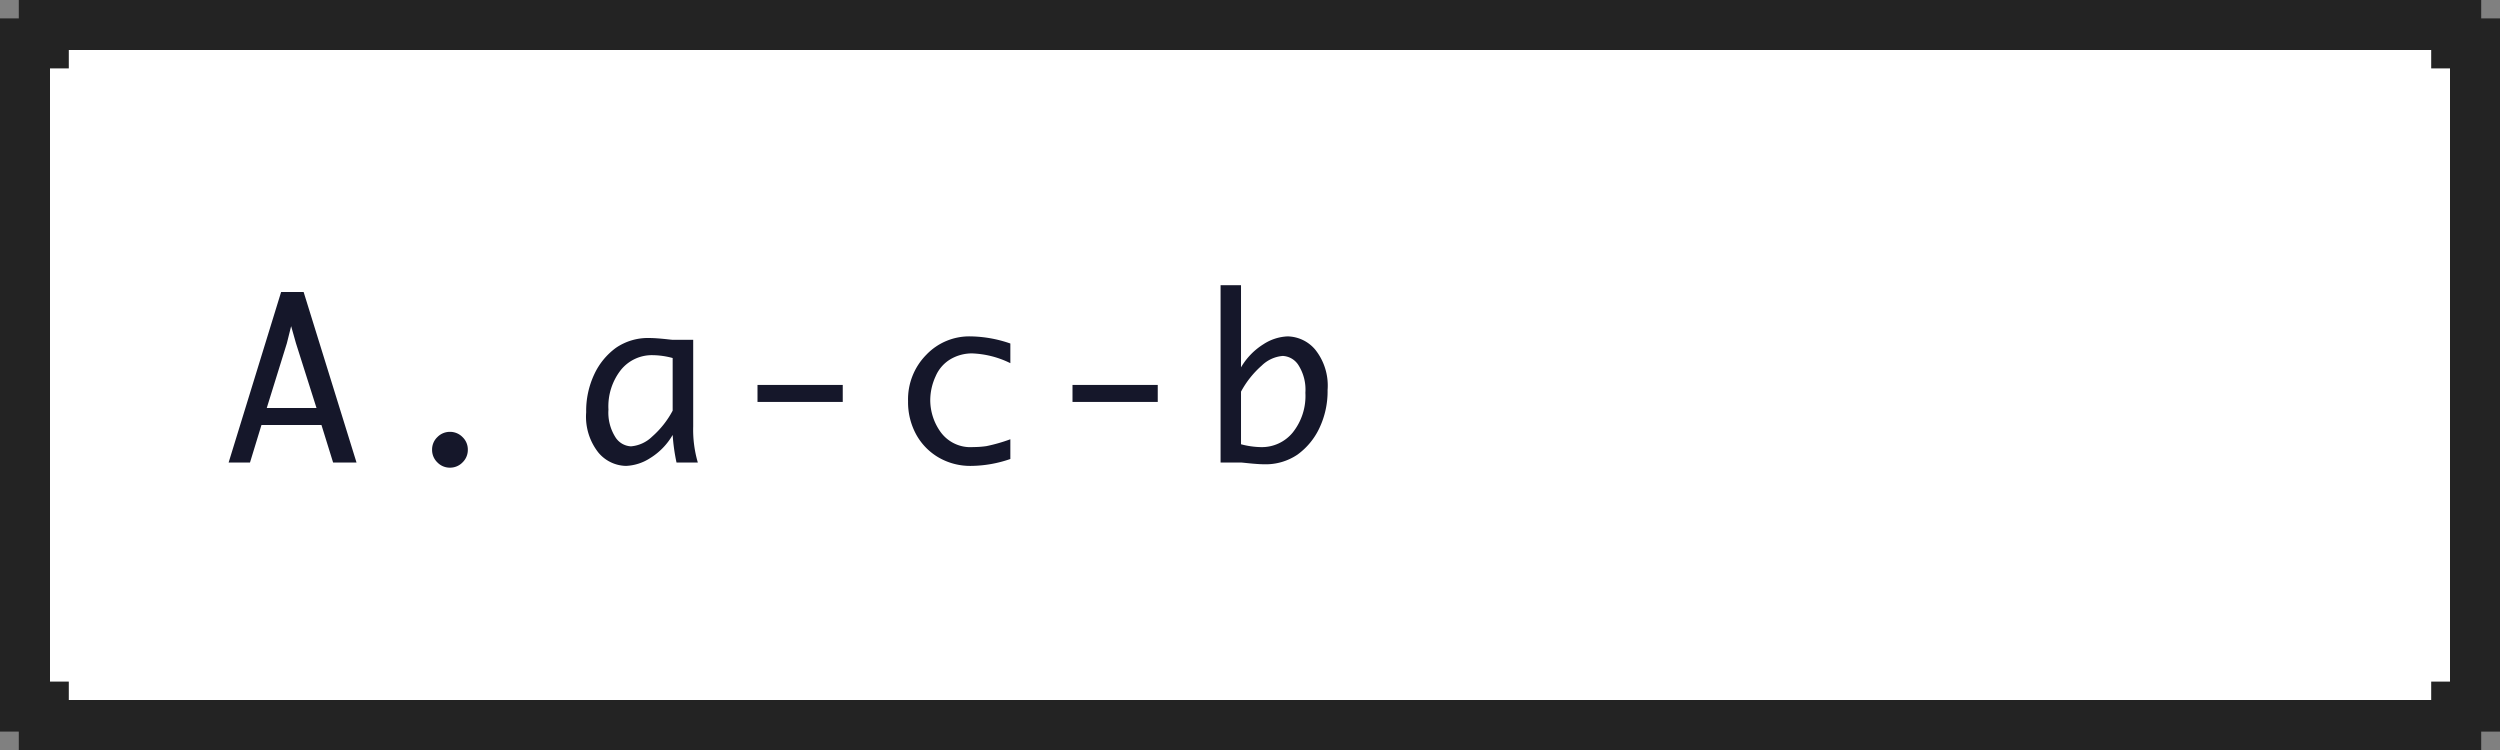 <svg xmlns="http://www.w3.org/2000/svg" width="200" height="60" viewBox="0 0 200 60">
  <rect x="0" y="0" width="200" height="60" fill="#808080" stroke="none"/>
  <g id="g6-a" transform="translate(-2206 -5975)">
    <g id="Path_54330" data-name="Path 54330" transform="translate(2206 5975)" fill="#fff">
      <path d="M 196.496 58 L 3.504 58 L 3.504 56.527 L 2 56.527 L 2 3.472 L 3.504 3.472 L 3.504 2 L 196.496 2 L 196.496 3.472 L 198 3.472 L 198 56.528 L 196.496 56.528 L 196.496 58 Z" stroke="none"/>
      <path d="M 194.496 56 L 194.496 54.528 L 196 54.528 L 196 5.472 L 194.496 5.472 L 194.496 4 L 5.504 4 L 5.504 5.472 L 4 5.472 L 4 54.527 L 5.504 54.527 L 5.504 56 L 194.496 56 M 198.496 60 L 198.496 60 L 198.496 60 L 198.496 60 L 198.496 60 Z M 198.496 60 L 1.504 60 L 1.504 58.527 L 2.941176535387058e-05 58.527 L 0 1.472 L 1.504 1.472 L 1.504 -1.9073486328125e-06 L 198.496 -1.9073486328125e-06 L 198.496 1.472 L 200 1.472 L 200 58.528 L 198.496 58.528 L 198.496 59.999 L 198.496 60 Z" stroke="none" fill="#232323"/>
    </g>
    <path id="Path_54334" data-name="Path 54334" d="M2,0H.29l4.2-13.641h1.8L10.521,0H8.648L7.717-3h-4.8ZM3.34-4.359H7.321L5.678-9.536l-.387-1.371L4.948-9.536ZM18,.413a1.379,1.379,0,0,1-1.011-.422,1.379,1.379,0,0,1-.422-1.011,1.368,1.368,0,0,1,.426-1.015A1.391,1.391,0,0,1,18-2.452,1.391,1.391,0,0,1,19-2.035a1.368,1.368,0,0,1,.426,1.015,1.379,1.379,0,0,1-.422,1.011A1.379,1.379,0,0,1,18,.413ZM35.813-2.206a5.283,5.283,0,0,1-1.8,1.854,3.839,3.839,0,0,1-1.929.624,2.947,2.947,0,0,1-2.21-1.063,4.623,4.623,0,0,1-.98-3.226,6.889,6.889,0,0,1,.65-3.045,5.477,5.477,0,0,1,1.74-2.118,4.526,4.526,0,0,1,2.7-.778q.466,0,1.406.1.141.018.422.044h1.644v6.935A9.317,9.317,0,0,0,37.826,0H36.121A15.3,15.3,0,0,1,35.813-2.206Zm0-1.942v-4.21A6.392,6.392,0,0,0,34.2-8.587a3.186,3.186,0,0,0-2.518,1.169,4.714,4.714,0,0,0-1.006,3.182,3.68,3.68,0,0,0,.549,2.2,1.558,1.558,0,0,0,1.252.743,2.743,2.743,0,0,0,1.688-.773A7.33,7.33,0,0,0,35.813-4.148ZM42.6-4.843V-6.205h6.82v1.362ZM62.828-.281A9.8,9.8,0,0,1,59.7.272a5.039,5.039,0,0,1-2.624-.681,4.81,4.81,0,0,1-1.789-1.846,5.4,5.4,0,0,1-.642-2.65A5.07,5.07,0,0,1,56.1-8.613a4.749,4.749,0,0,1,3.511-1.477,10.086,10.086,0,0,1,3.217.571v1.573a7.52,7.52,0,0,0-3.067-.782,3.4,3.4,0,0,0-1.687.444A2.918,2.918,0,0,0,56.851-6.9a4.6,4.6,0,0,0-.431,1.934,4.389,4.389,0,0,0,.831,2.531,2.944,2.944,0,0,0,2.606,1.2,7.387,7.387,0,0,0,1.055-.075,13.188,13.188,0,0,0,1.916-.549ZM67.8-4.843V-6.205h6.82v1.362ZM81.281-7.611a5.369,5.369,0,0,1,1.8-1.854,3.817,3.817,0,0,1,1.925-.624,2.961,2.961,0,0,1,2.215,1.063A4.609,4.609,0,0,1,88.207-5.8a6.85,6.85,0,0,1-.655,3.045A5.512,5.512,0,0,1,85.807-.637a4.526,4.526,0,0,1-2.7.778q-.457,0-1.406-.1Q81.562.026,81.281,0H79.646V-14.186h1.635Zm0,1.942v4.21a6.6,6.6,0,0,0,1.635.229,3.19,3.19,0,0,0,2.5-1.165,4.684,4.684,0,0,0,1.015-3.186,3.654,3.654,0,0,0-.554-2.206,1.571,1.571,0,0,0-1.257-.738,2.727,2.727,0,0,0-1.683.773A7.5,7.5,0,0,0,81.281-5.669Z" transform="translate(2224 6012)" fill="#15172a"/>
  </g>
</svg>
